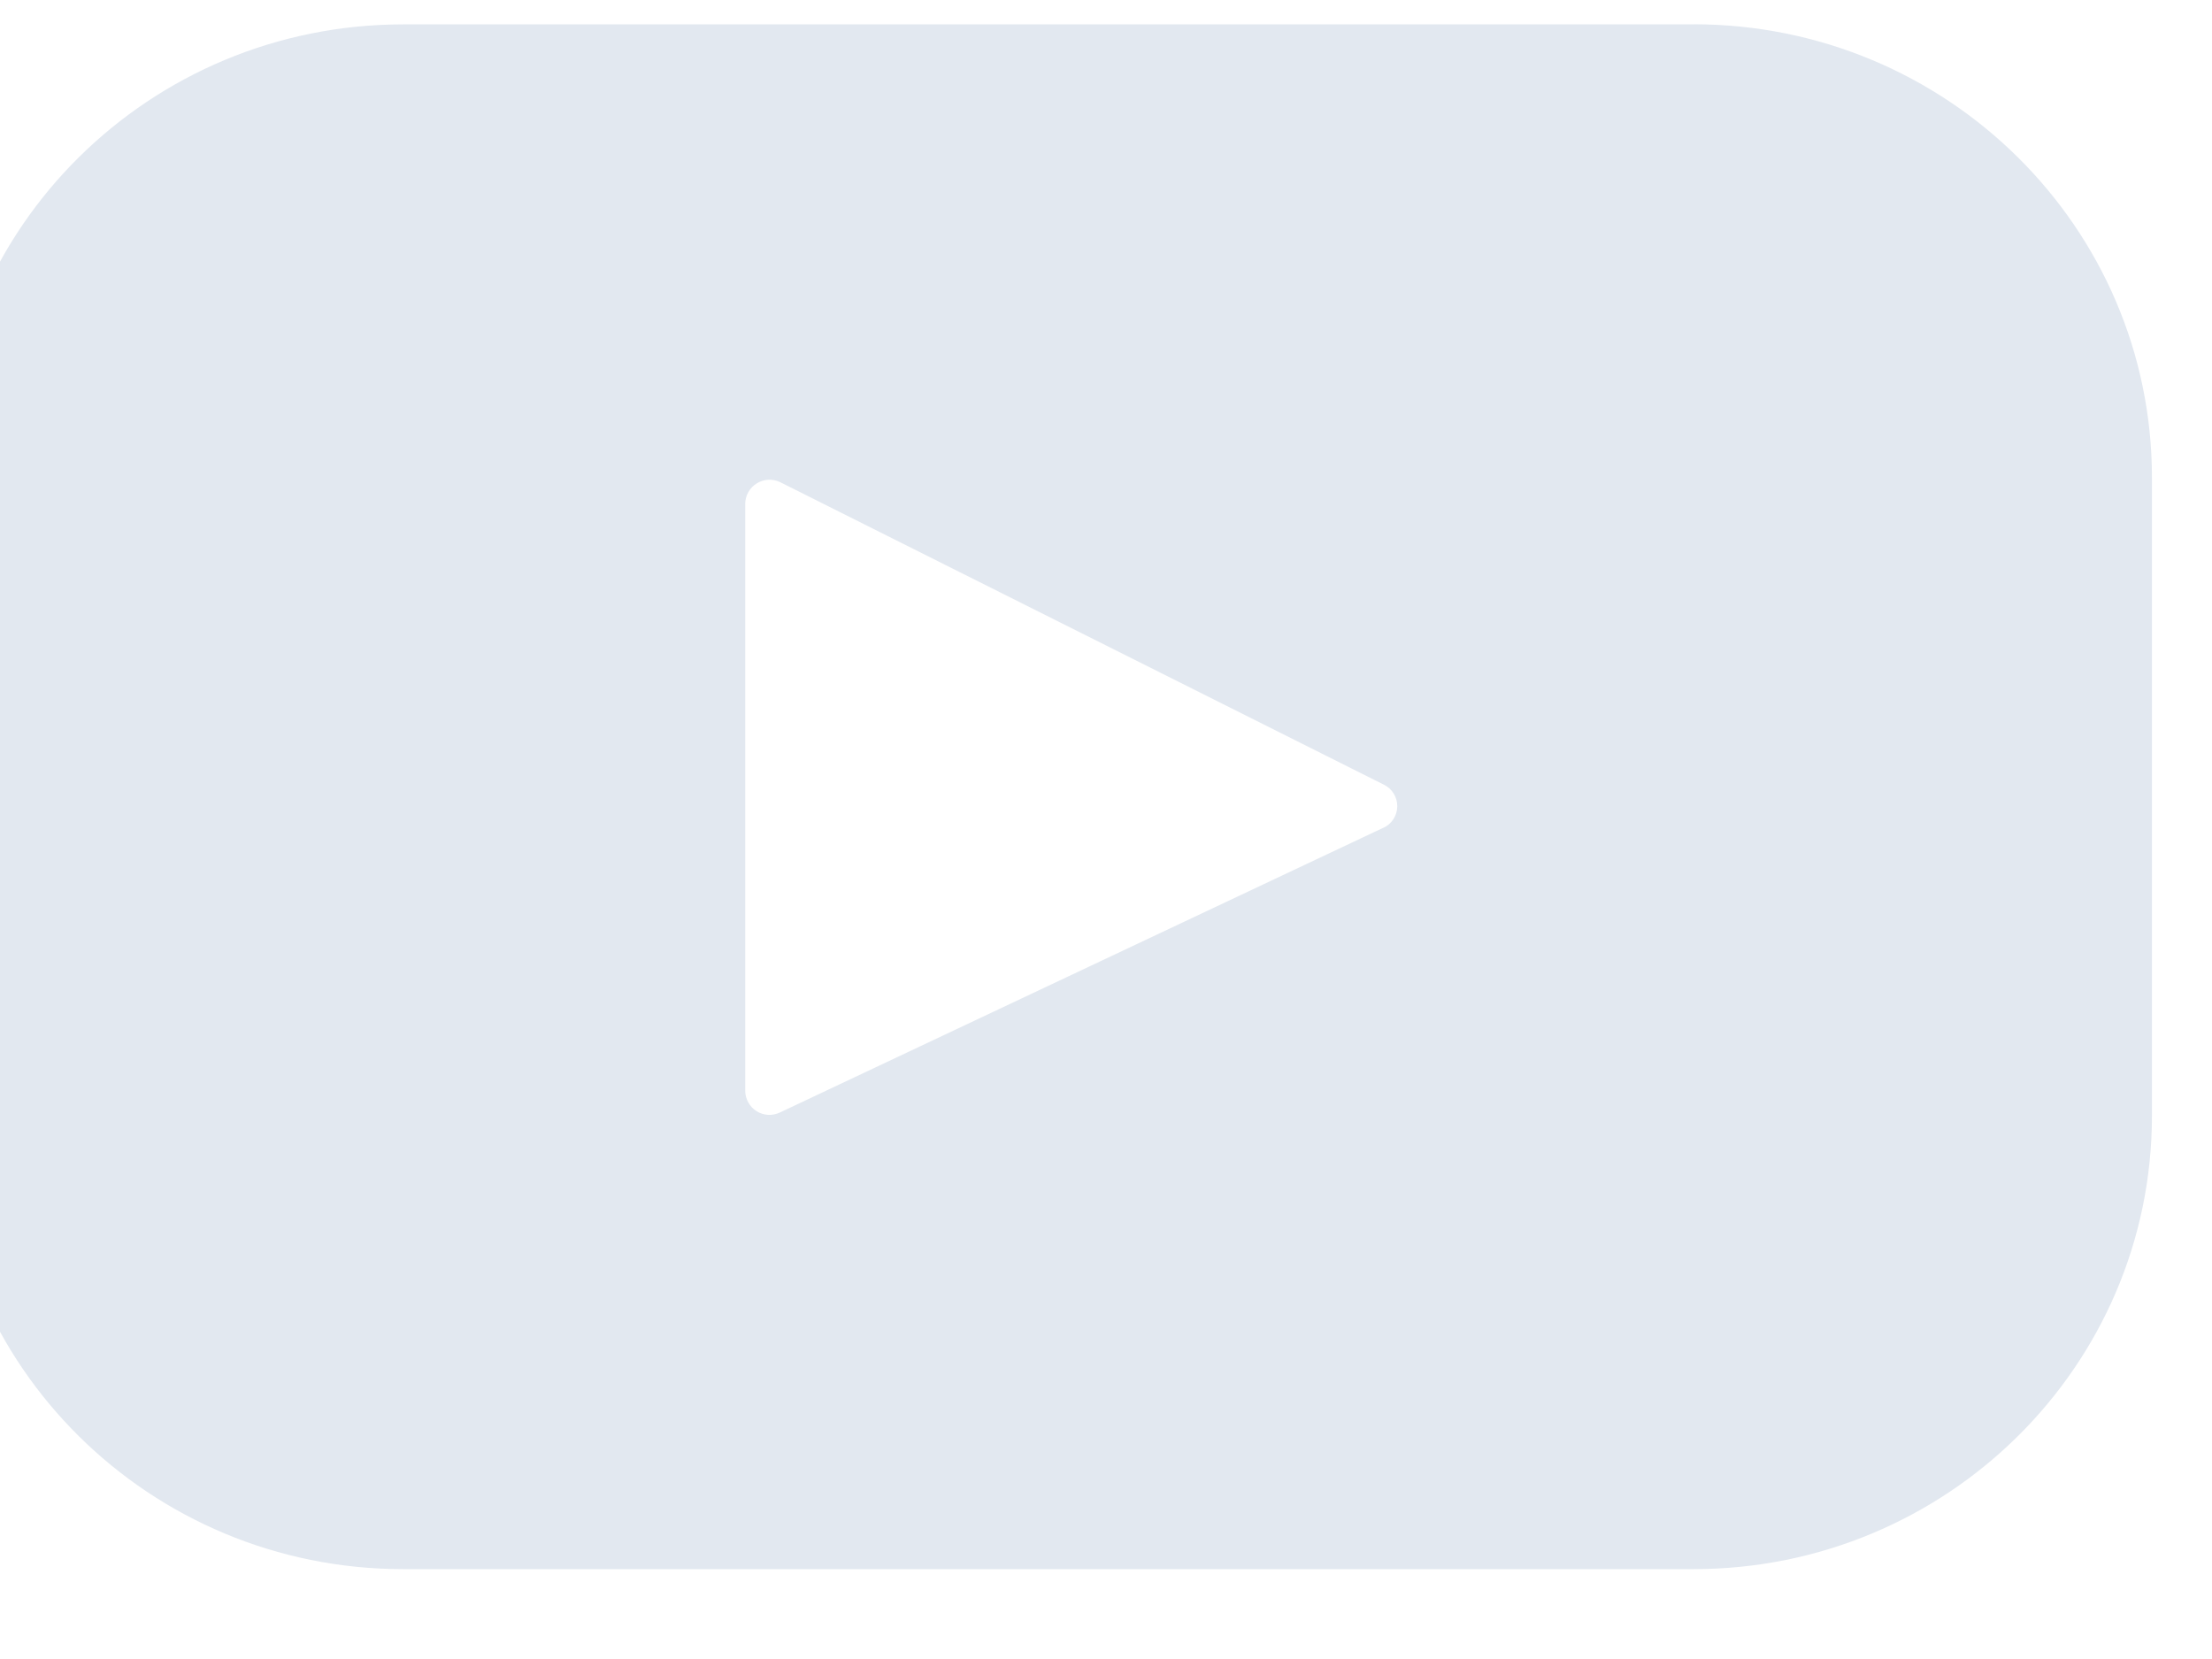 <svg width="40" height="30" viewBox="0 0 40 30" fill="none" xmlns="http://www.w3.org/2000/svg" xmlns:xlink="http://www.w3.org/1999/xlink">
<path d="M30.624,0.441L7.29,0.441C2.71,0.441 -1,4.111 -1,8.639L-1,20.175C-1,24.703 2.712,28.375 7.29,28.375L30.624,28.375C35.204,28.375 38.914,24.703 38.914,20.175L38.914,8.639C38.914,4.111 35.202,0.439 30.624,0.439L30.624,0.441ZM25.018,14.967L14.104,20.117C14.037,20.149 13.964,20.164 13.89,20.16C13.816,20.156 13.745,20.133 13.682,20.094C13.619,20.055 13.568,20.001 13.532,19.936C13.496,19.872 13.476,19.799 13.476,19.725L13.476,9.107C13.477,9.033 13.497,8.96 13.534,8.896C13.571,8.831 13.624,8.777 13.688,8.739C13.751,8.7 13.823,8.679 13.898,8.675C13.972,8.672 14.046,8.688 14.112,8.721L25.028,14.191C25.101,14.227 25.162,14.283 25.204,14.353C25.246,14.422 25.268,14.502 25.267,14.583C25.266,14.665 25.242,14.744 25.198,14.812C25.154,14.88 25.092,14.935 25.018,14.969L25.018,14.967Z" fill="#E2E8F0"/>
</svg>
